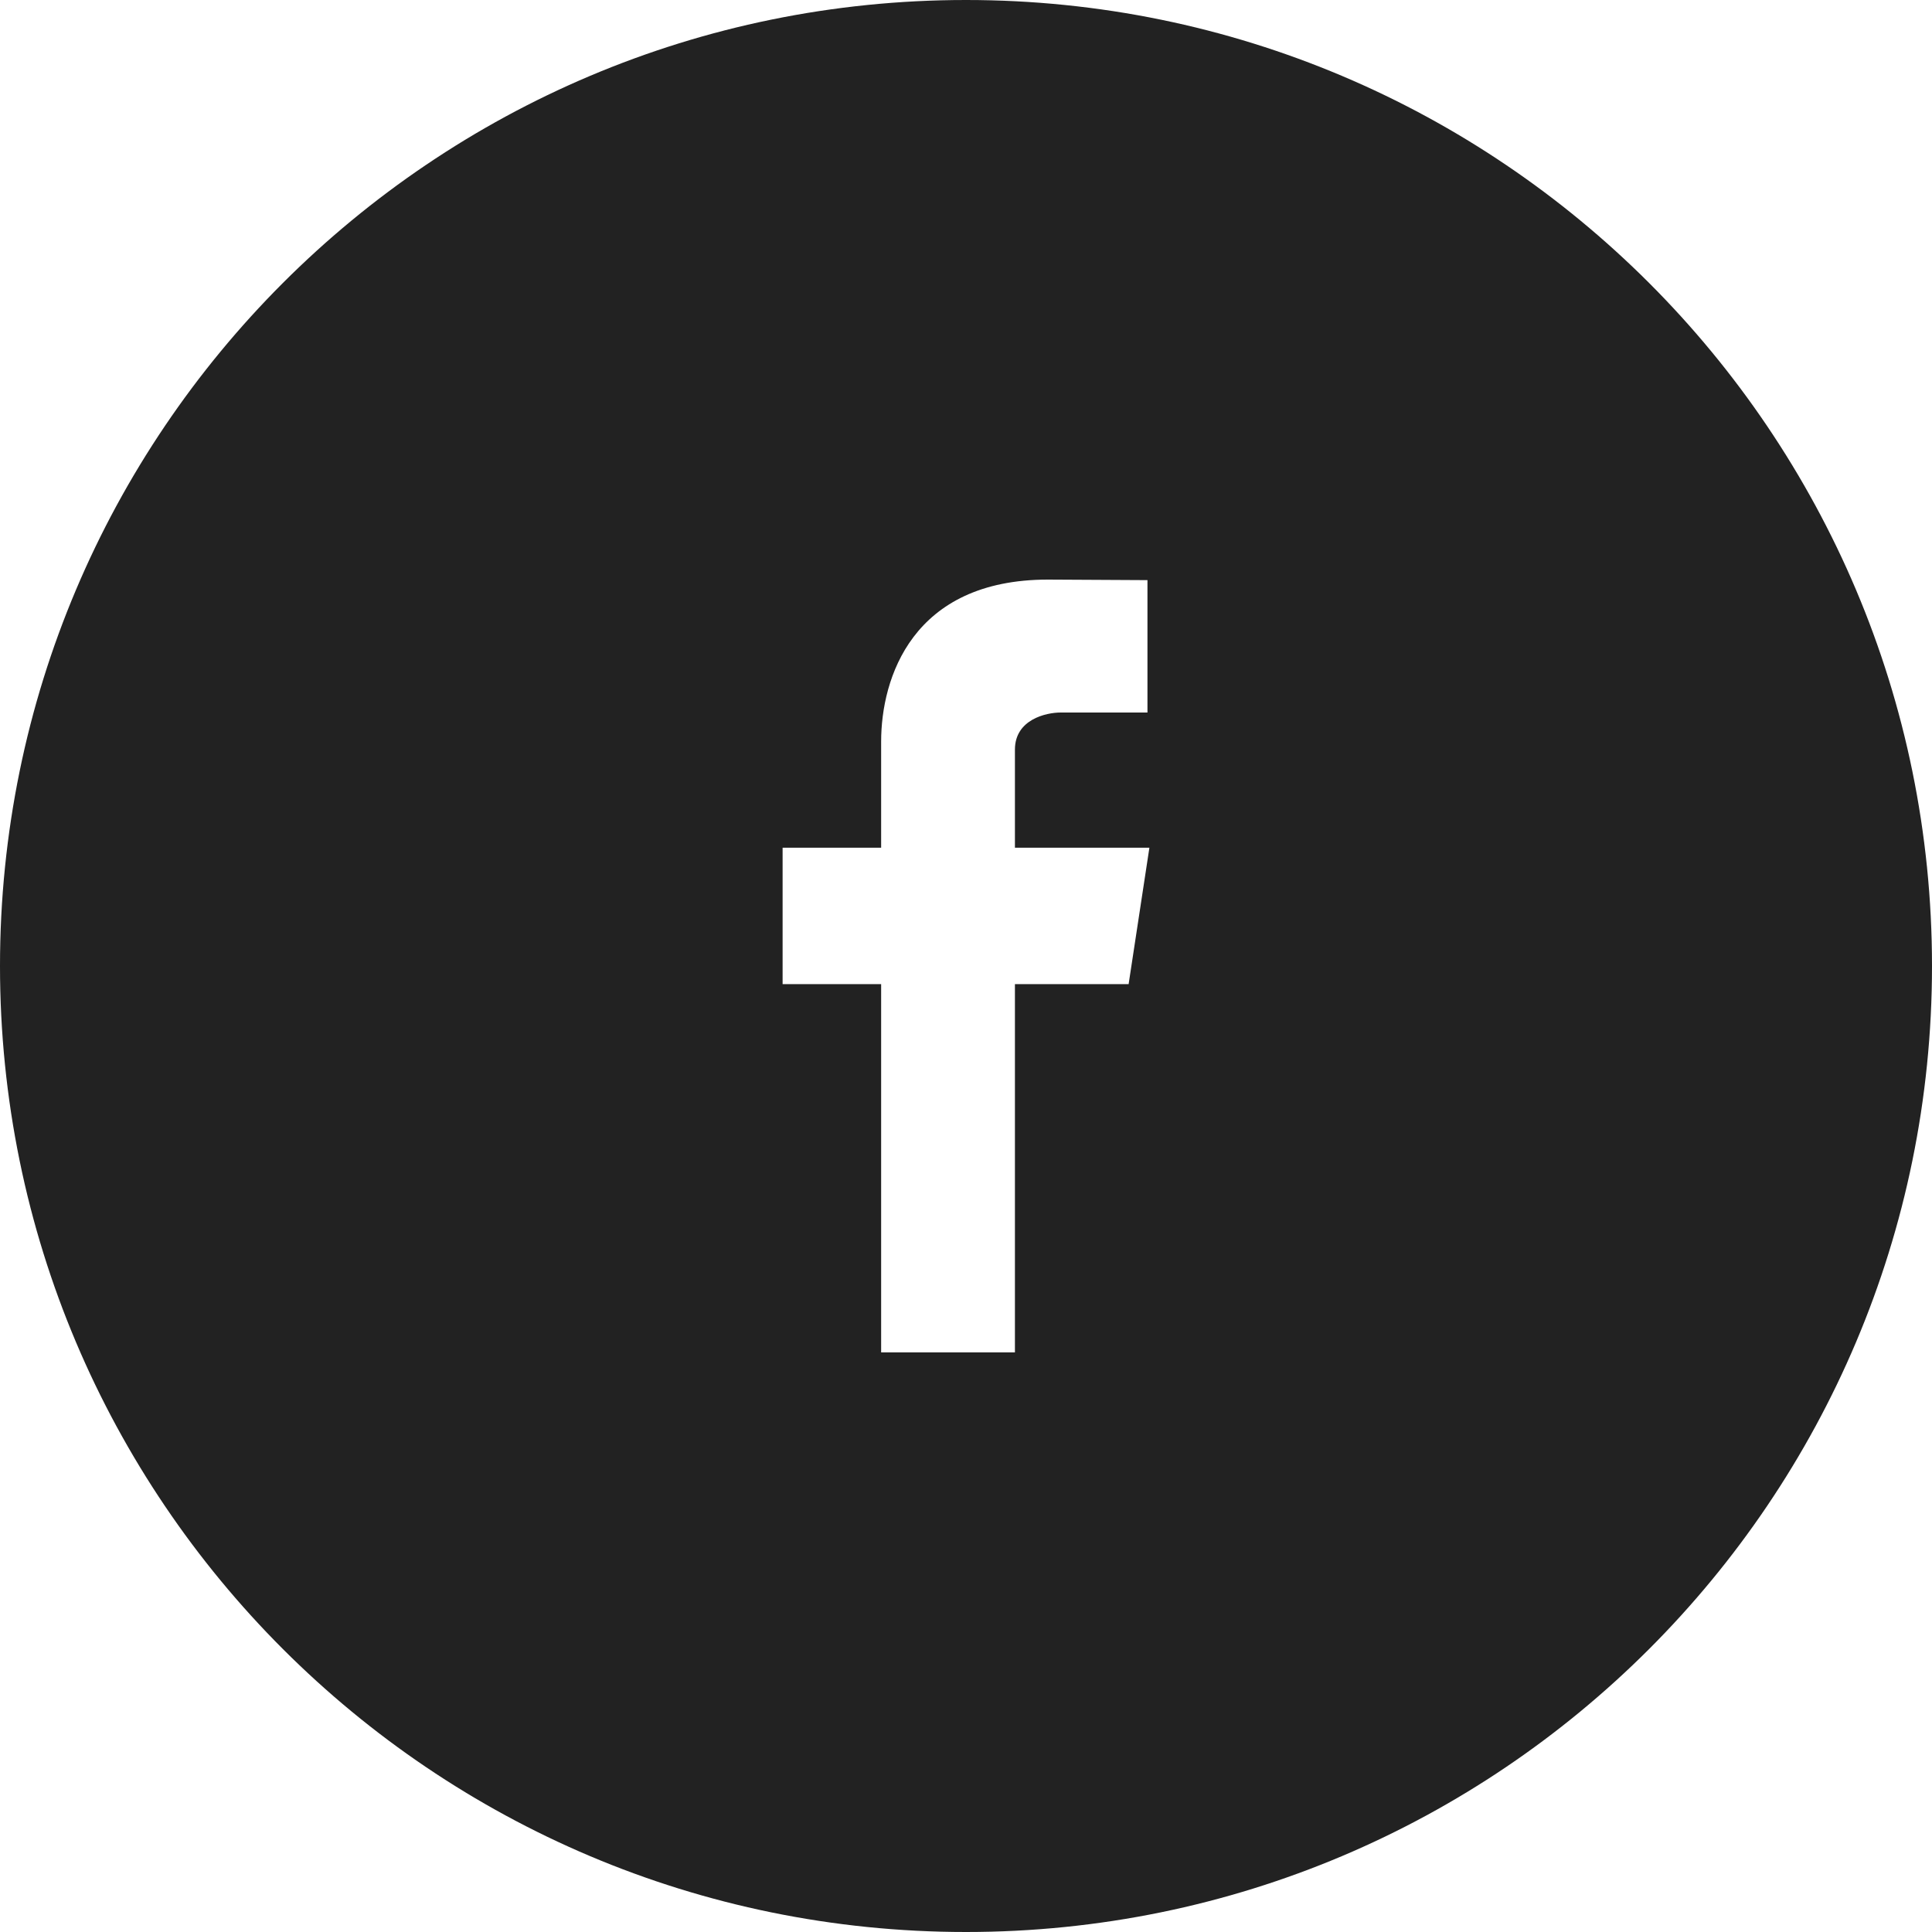 <svg width="40" height="40" xmlns="http://www.w3.org/2000/svg" xmlns:xlink="http://www.w3.org/1999/xlink"><defs><path id="a" d="M0 0h40v40H0z"/></defs><g fill="none" fill-rule="evenodd"><mask id="b" fill="#fff"><use xlink:href="#a"/></mask><path d="M23.367 20.375h-2.354V28h-2.77v-7.625h-2.04v-2.824h2.04v-2.197c0-1.31.642-3.354 3.453-3.354l2.061.011v2.741h-1.798c-.301 0-.946.144-.946.768v2.031h2.784l-.43 2.824zM20 0C8.954 0 0 8.954 0 20s8.954 20 20 20 20-8.954 20-20S31.046 0 20 0z" fill="#222222" mask="url(/sites/mnhn/files/css/optimized/%23b)"/></g></svg>